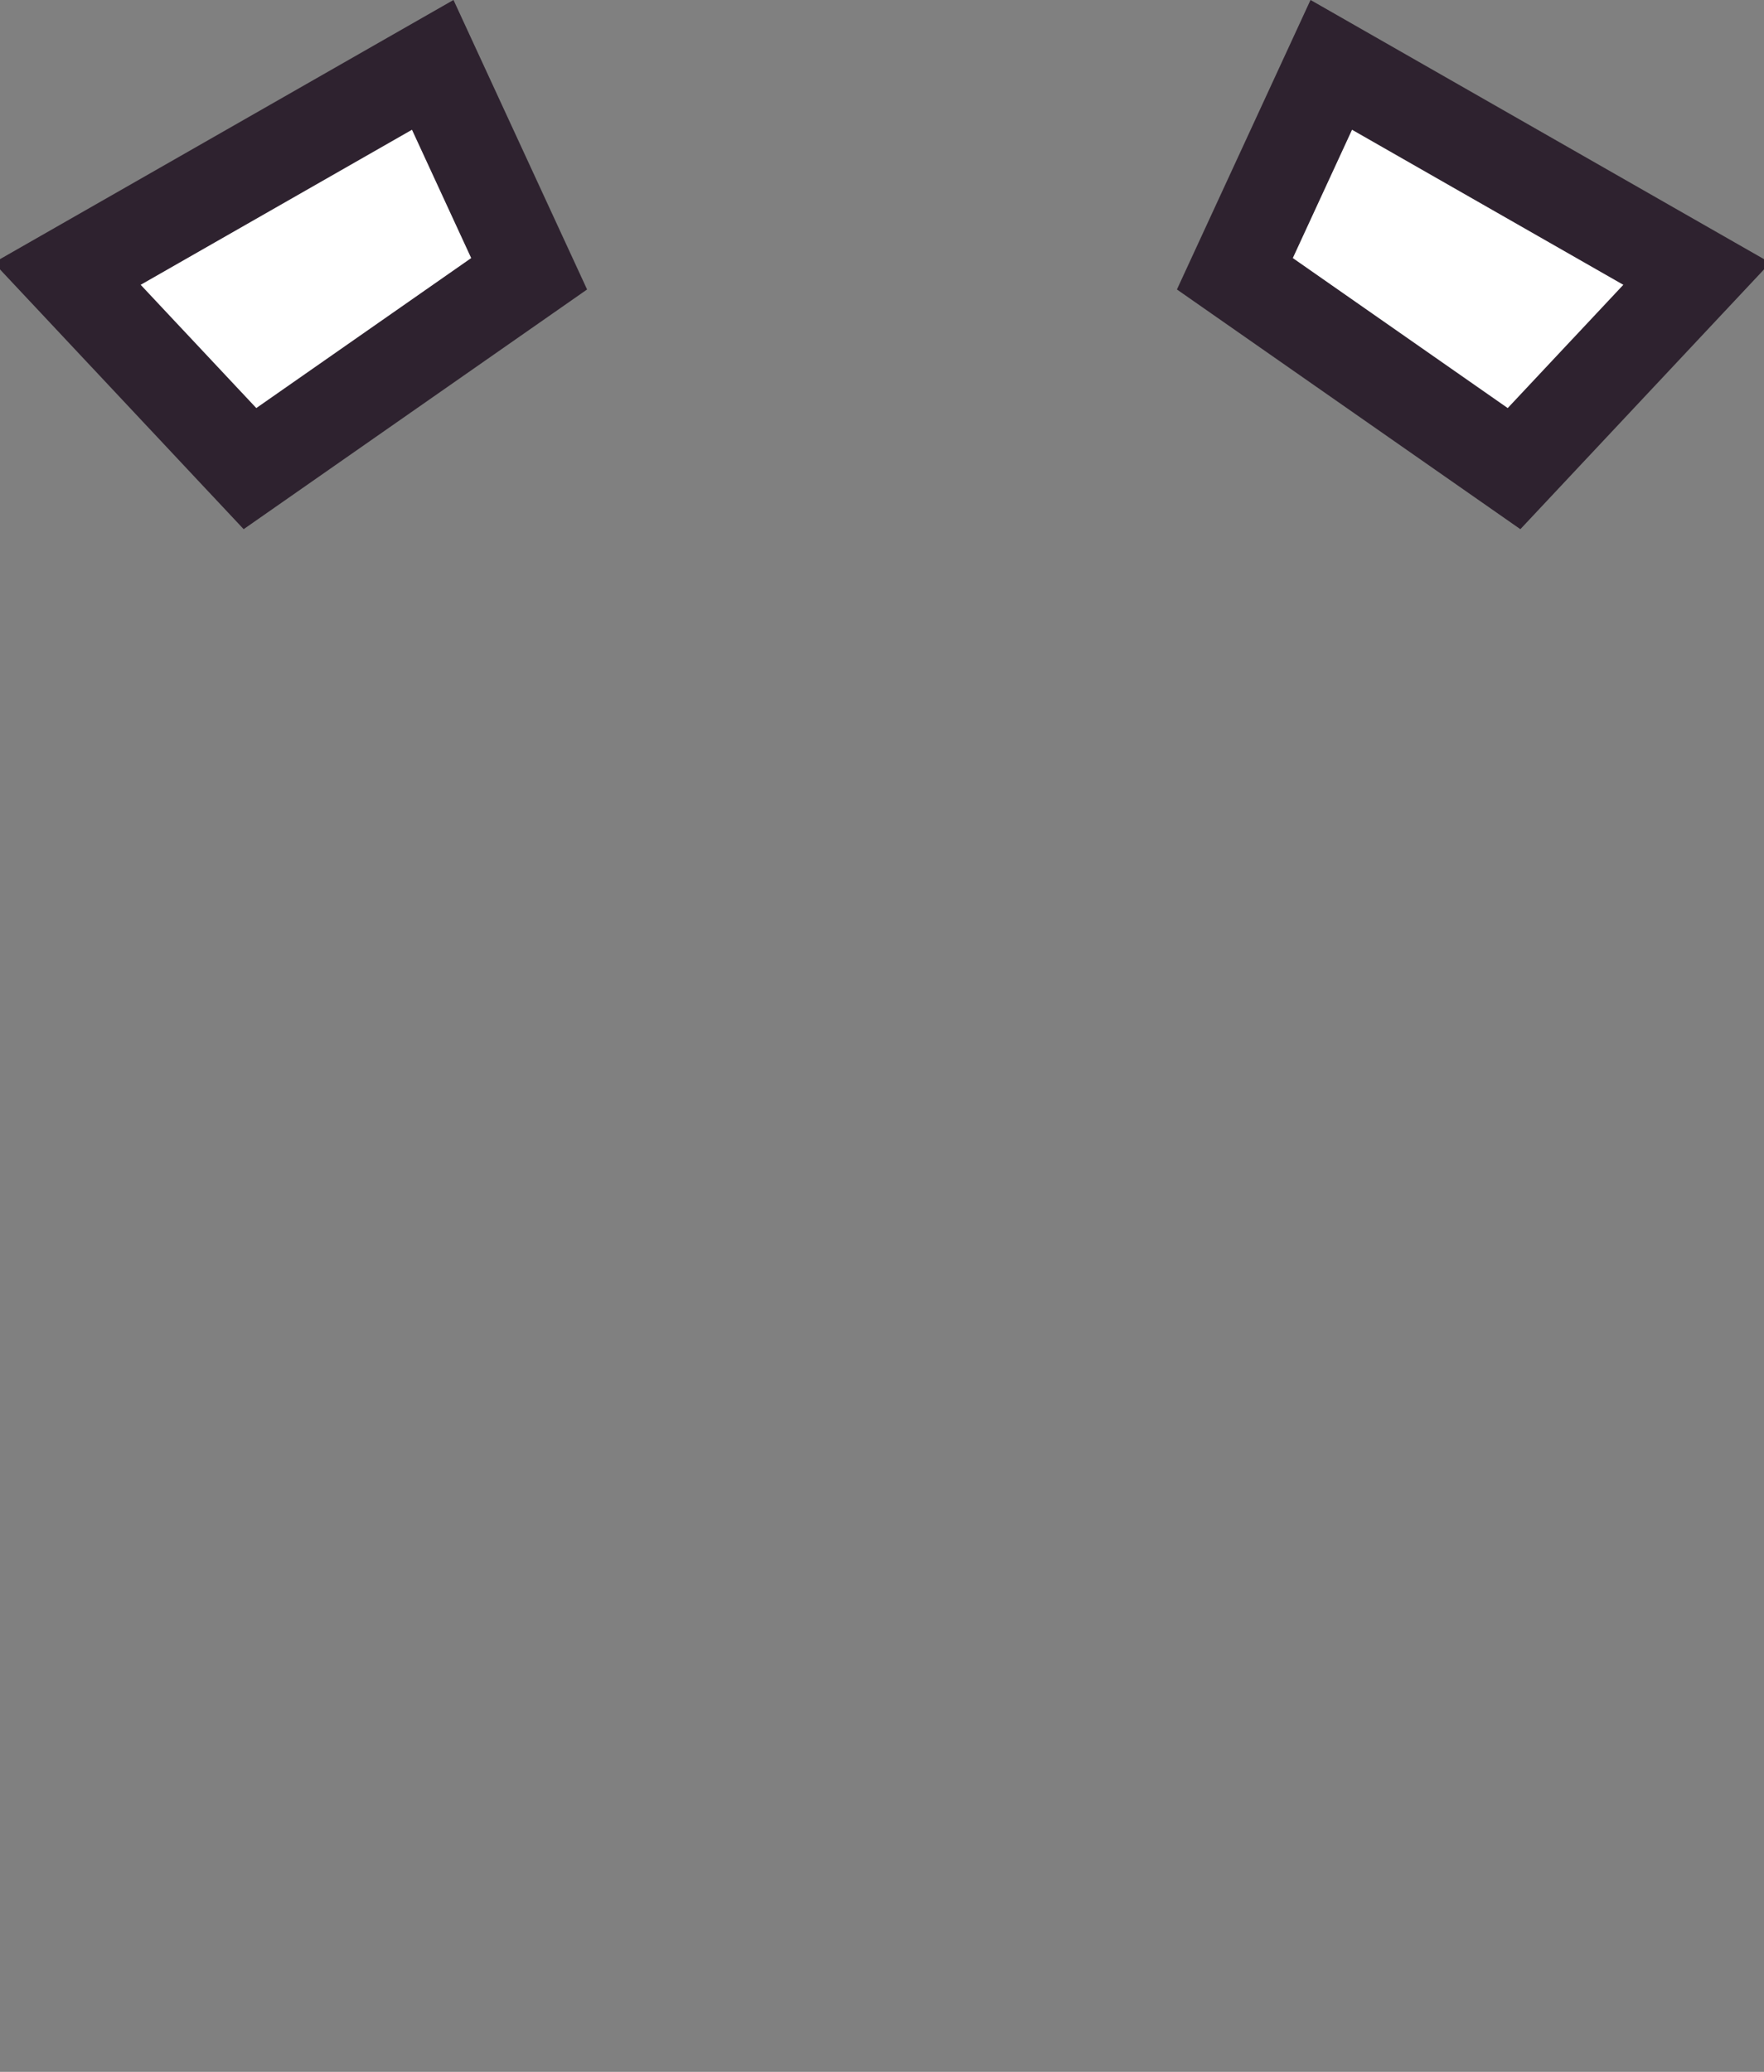 <?xml version="1.0" encoding="UTF-8" standalone="no"?>
<!-- Created with Inkscape (http://www.inkscape.org/) -->

<svg
   width="153.281"
   height="180"
   viewBox="0 0 153.281 180"
   version="1.1"
   id="svg1"
   xml:space="preserve"
   inkscape:version="1.4 (86a8ad7, 2024-10-11)"
   sodipodi:docname="pipes.svg"
   xmlns:inkscape="http://www.inkscape.org/namespaces/inkscape"
   xmlns:sodipodi="http://sodipodi.sourceforge.net/DTD/sodipodi-0.dtd"
   xmlns="http://www.w3.org/2000/svg"
   xmlns:svg="http://www.w3.org/2000/svg"><rect x="0" y="0" width="153.281" height="180" fill="#808080" stroke="none"/><sodipodi:namedview
     id="namedview1"
     pagecolor="#ffffff"
     bordercolor="#000000"
     borderopacity="0.25"
     inkscape:showpageshadow="2"
     inkscape:pageopacity="0.0"
     inkscape:pagecheckerboard="0"
     inkscape:deskcolor="#d1d1d1"
     inkscape:document-units="px"
     inkscape:zoom="5.7299663"
     inkscape:cx="72.862558"
     inkscape:cy="52.269068"
     inkscape:window-width="1920"
     inkscape:window-height="1017"
     inkscape:window-x="-8"
     inkscape:window-y="-8"
     inkscape:window-maximized="1"
     inkscape:current-layer="layer1" /><defs
     id="defs1"><inkscape:path-effect
       effect="mirror_symmetry"
       start_point="93.158,33.835"
       end_point="93.158,213.835"
       center_point="93.158,123.835"
       id="path-effect3"
       is_visible="true"
       lpeversion="1.2"
       lpesatellites=""
       mode="vertical"
       discard_orig_path="false"
       fuse_paths="false"
       oposite_fuse="false"
       split_items="false"
       split_open="false"
       link_styles="false" /></defs><g
     inkscape:label="Layer 1"
     inkscape:groupmode="layer"
     id="layer1"
     transform="translate(-16.517,-33.835)"><path
       style="fill:#ffffff;fill-opacity:1;stroke:#2e222f;stroke-width:8"
       d="M 22.356,57.62 38.238,74.548 62.496,57.62 54.119,39.47 Z m 141.603,0 -15.881,16.929 -24.258,-16.929 8.377,-18.15 z"
       id="path3"
       sodipodi:nodetypes="ccccc"
       inkscape:path-effect="#path-effect3"
       inkscape:original-d="M 22.356404,57.619933 38.237824,74.548479 62.496257,57.619933 54.119244,39.469738 Z" /></g></svg>
